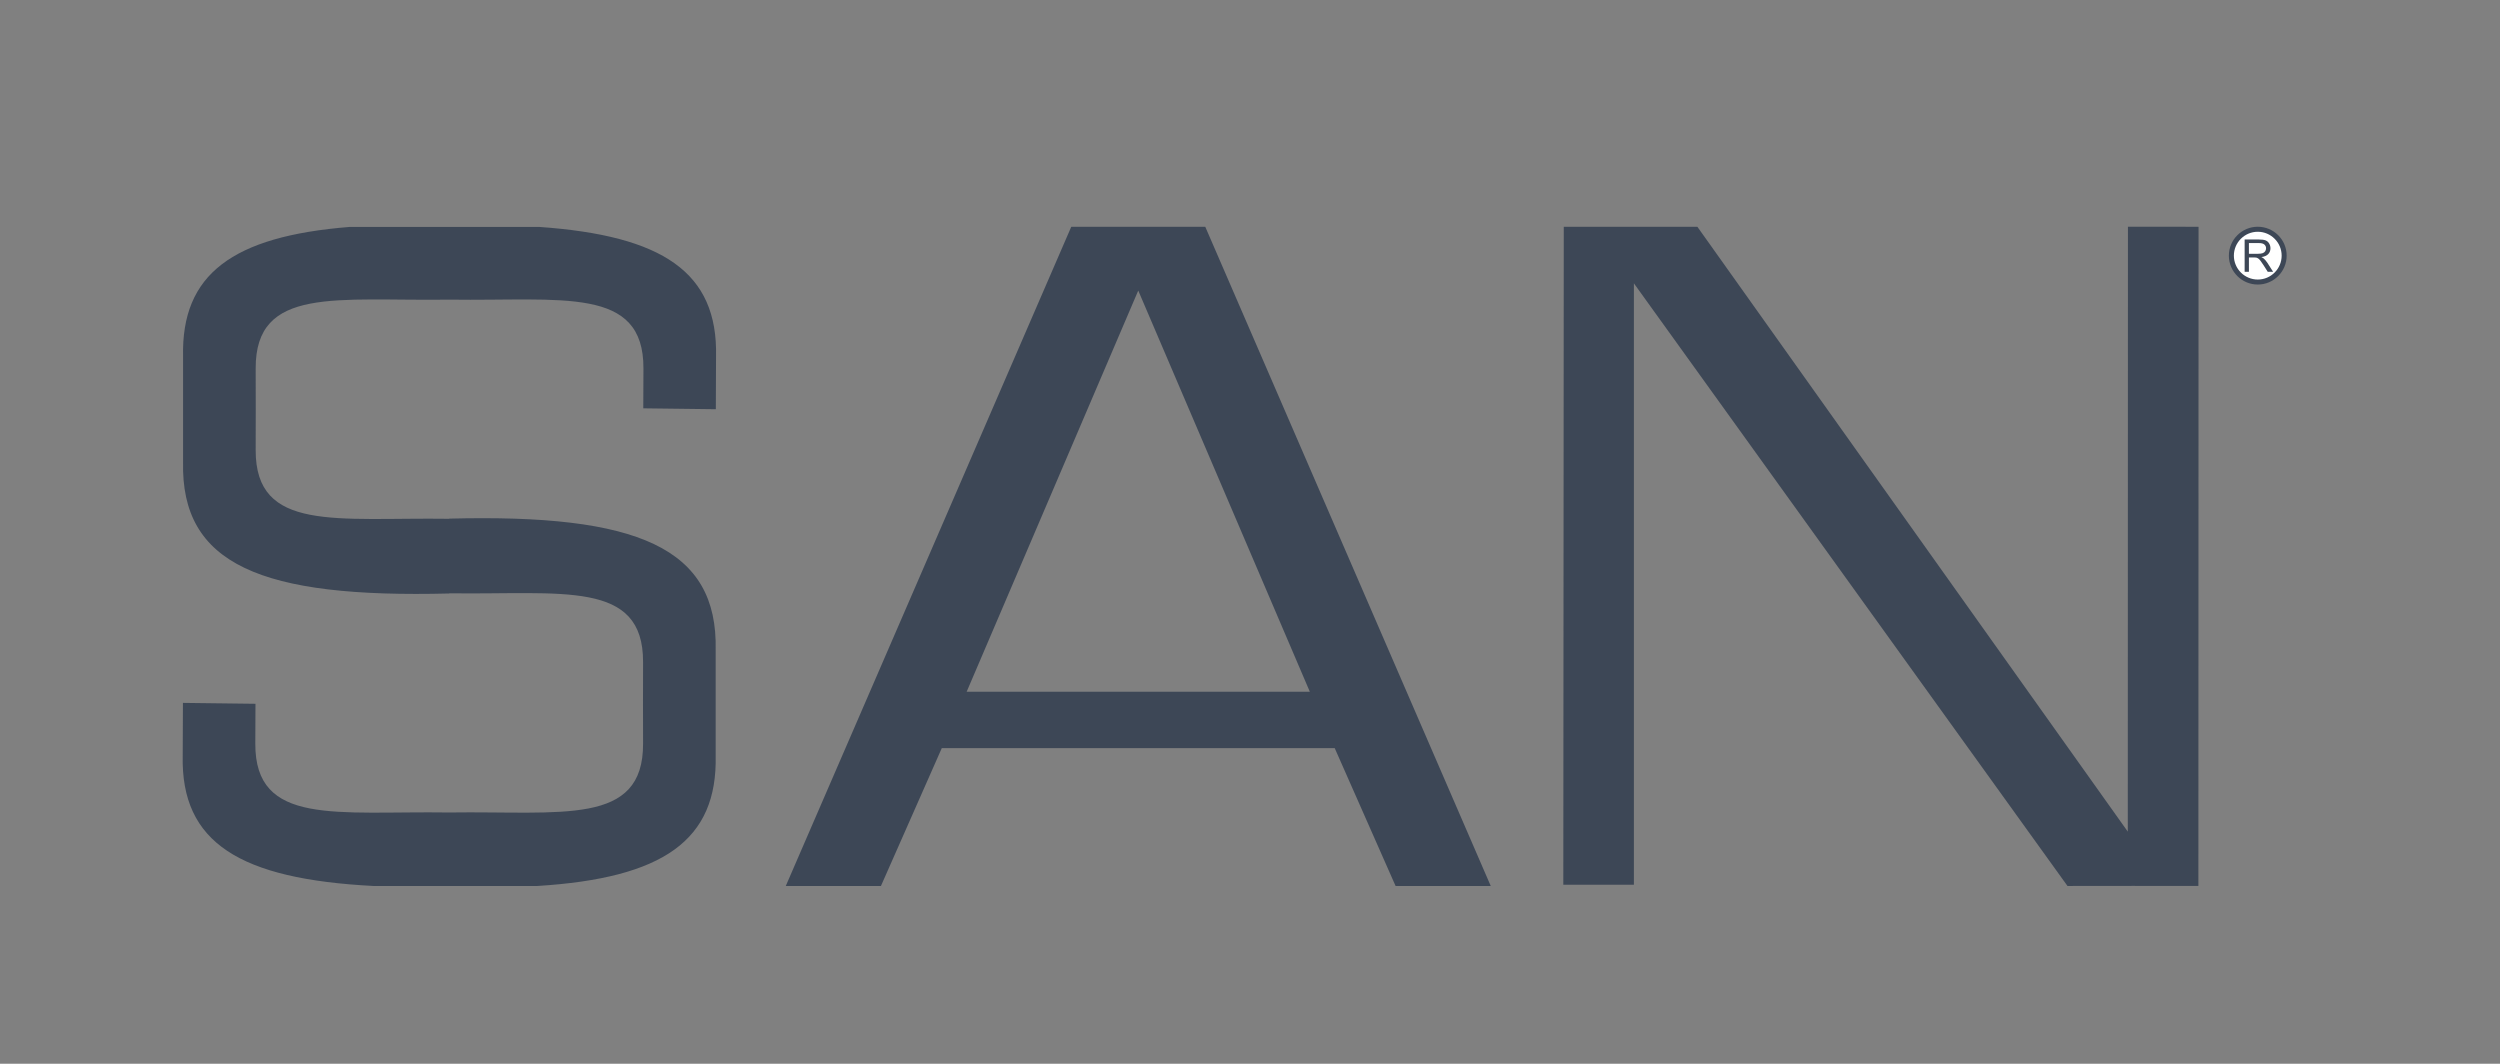 <?xml version="1.0" encoding="UTF-8"?> <!-- Generator: Adobe Illustrator 16.0.0, SVG Export Plug-In . SVG Version: 6.00 Build 0) --> <svg xmlns="http://www.w3.org/2000/svg" xmlns:xlink="http://www.w3.org/1999/xlink" version="1.1" id="Layer_1" x="0px" y="0px" width="304.568px" height="129.594px" viewBox="0 0 304.568 129.594" xml:space="preserve"><rect x="0" y="0" width="304.568" height="129.594" fill="#808080" stroke="none"/> <path fill="#3D4756" d="M65.703,27.646c15.033,1.062,21.768,5.511,21.53,15.803l-0.025,6.406l-8.839-0.11l0.021-4.851 c0.04-10.072-9.867-8.193-23.62-8.389c-13.755,0.194-23.663-1.683-23.621,8.389c0.013,3.308,0.012,6.612,0,9.922 c-0.041,10.061,9.843,8.2,23.576,8.388v-0.021c22.968-0.587,32.753,3.521,32.463,16.042v12.81 c0.239,10.357-6.417,14.952-21.725,15.901H45.482c-16.218-0.848-23.468-5.23-23.223-15.901l0.027-6.405l8.838,0.11l-0.021,4.851 c-0.042,10.072,9.865,8.194,23.621,8.391c13.755-0.196,23.663,1.682,23.619-8.391c-0.013-3.307-0.012-6.611,0-9.922 c0.042-10.06-9.843-8.199-23.576-8.39v0.023C31.801,72.89,22.014,68.78,22.304,56.261V43.449 c-0.232-10.026,6.001-14.657,20.291-15.803H65.703z"></path> <path fill="#3D4756" d="M190.509,27.633l16.277-0.006l52.437,73.69l0.018-73.692l8.602,0.002l-0.02,80.306 c-5.337,0-10.613-0.017-15.947,0.003l-52.823-73.417v73.266h-8.6L190.509,27.633z"></path> <path fill="#3D4756" d="M159.574,84.276L138.67,35.4l-20.906,48.876H159.574z M130.508,27.631c5.441,0,10.884,0,16.327,0 l34.778,80.305H170.02l-7.416-16.795h-47.867l-7.414,16.795H95.729L130.508,27.631z"></path> <g> <circle fill="#FFFFFF" cx="275.057" cy="31.145" r="3.215"></circle> <path fill="#3D4756" d="M275.057,34.665c-1.941,0-3.52-1.579-3.52-3.521c0-1.941,1.578-3.52,3.52-3.52 c1.942,0,3.521,1.579,3.521,3.52C278.577,33.086,276.999,34.665,275.057,34.665z M275.057,28.236c-1.604,0-2.91,1.305-2.91,2.909 c0,1.605,1.306,2.911,2.91,2.911s2.91-1.306,2.91-2.911C277.967,29.541,276.661,28.236,275.057,28.236z"></path> <g> <path fill="#3D4756" d="M273.458,33.112v-3.935h1.746c0.35,0,0.617,0.036,0.799,0.105c0.185,0.071,0.33,0.196,0.438,0.375 c0.108,0.178,0.163,0.376,0.163,0.592c0,0.28-0.09,0.516-0.271,0.706c-0.181,0.192-0.459,0.314-0.839,0.365 c0.139,0.067,0.244,0.132,0.314,0.196c0.153,0.14,0.296,0.315,0.434,0.523l0.684,1.072h-0.655l-0.521-0.819 c-0.151-0.236-0.276-0.416-0.376-0.542c-0.098-0.125-0.186-0.213-0.263-0.262c-0.078-0.051-0.156-0.085-0.238-0.106 c-0.06-0.012-0.154-0.019-0.29-0.019h-0.604v1.748H273.458z M273.981,30.916h1.118c0.236,0,0.424-0.025,0.559-0.075 c0.135-0.049,0.235-0.128,0.306-0.235c0.069-0.109,0.105-0.226,0.105-0.353c0-0.186-0.068-0.339-0.204-0.459 c-0.135-0.12-0.348-0.179-0.641-0.179h-1.245v1.301H273.981z"></path> </g> </g> </svg> 